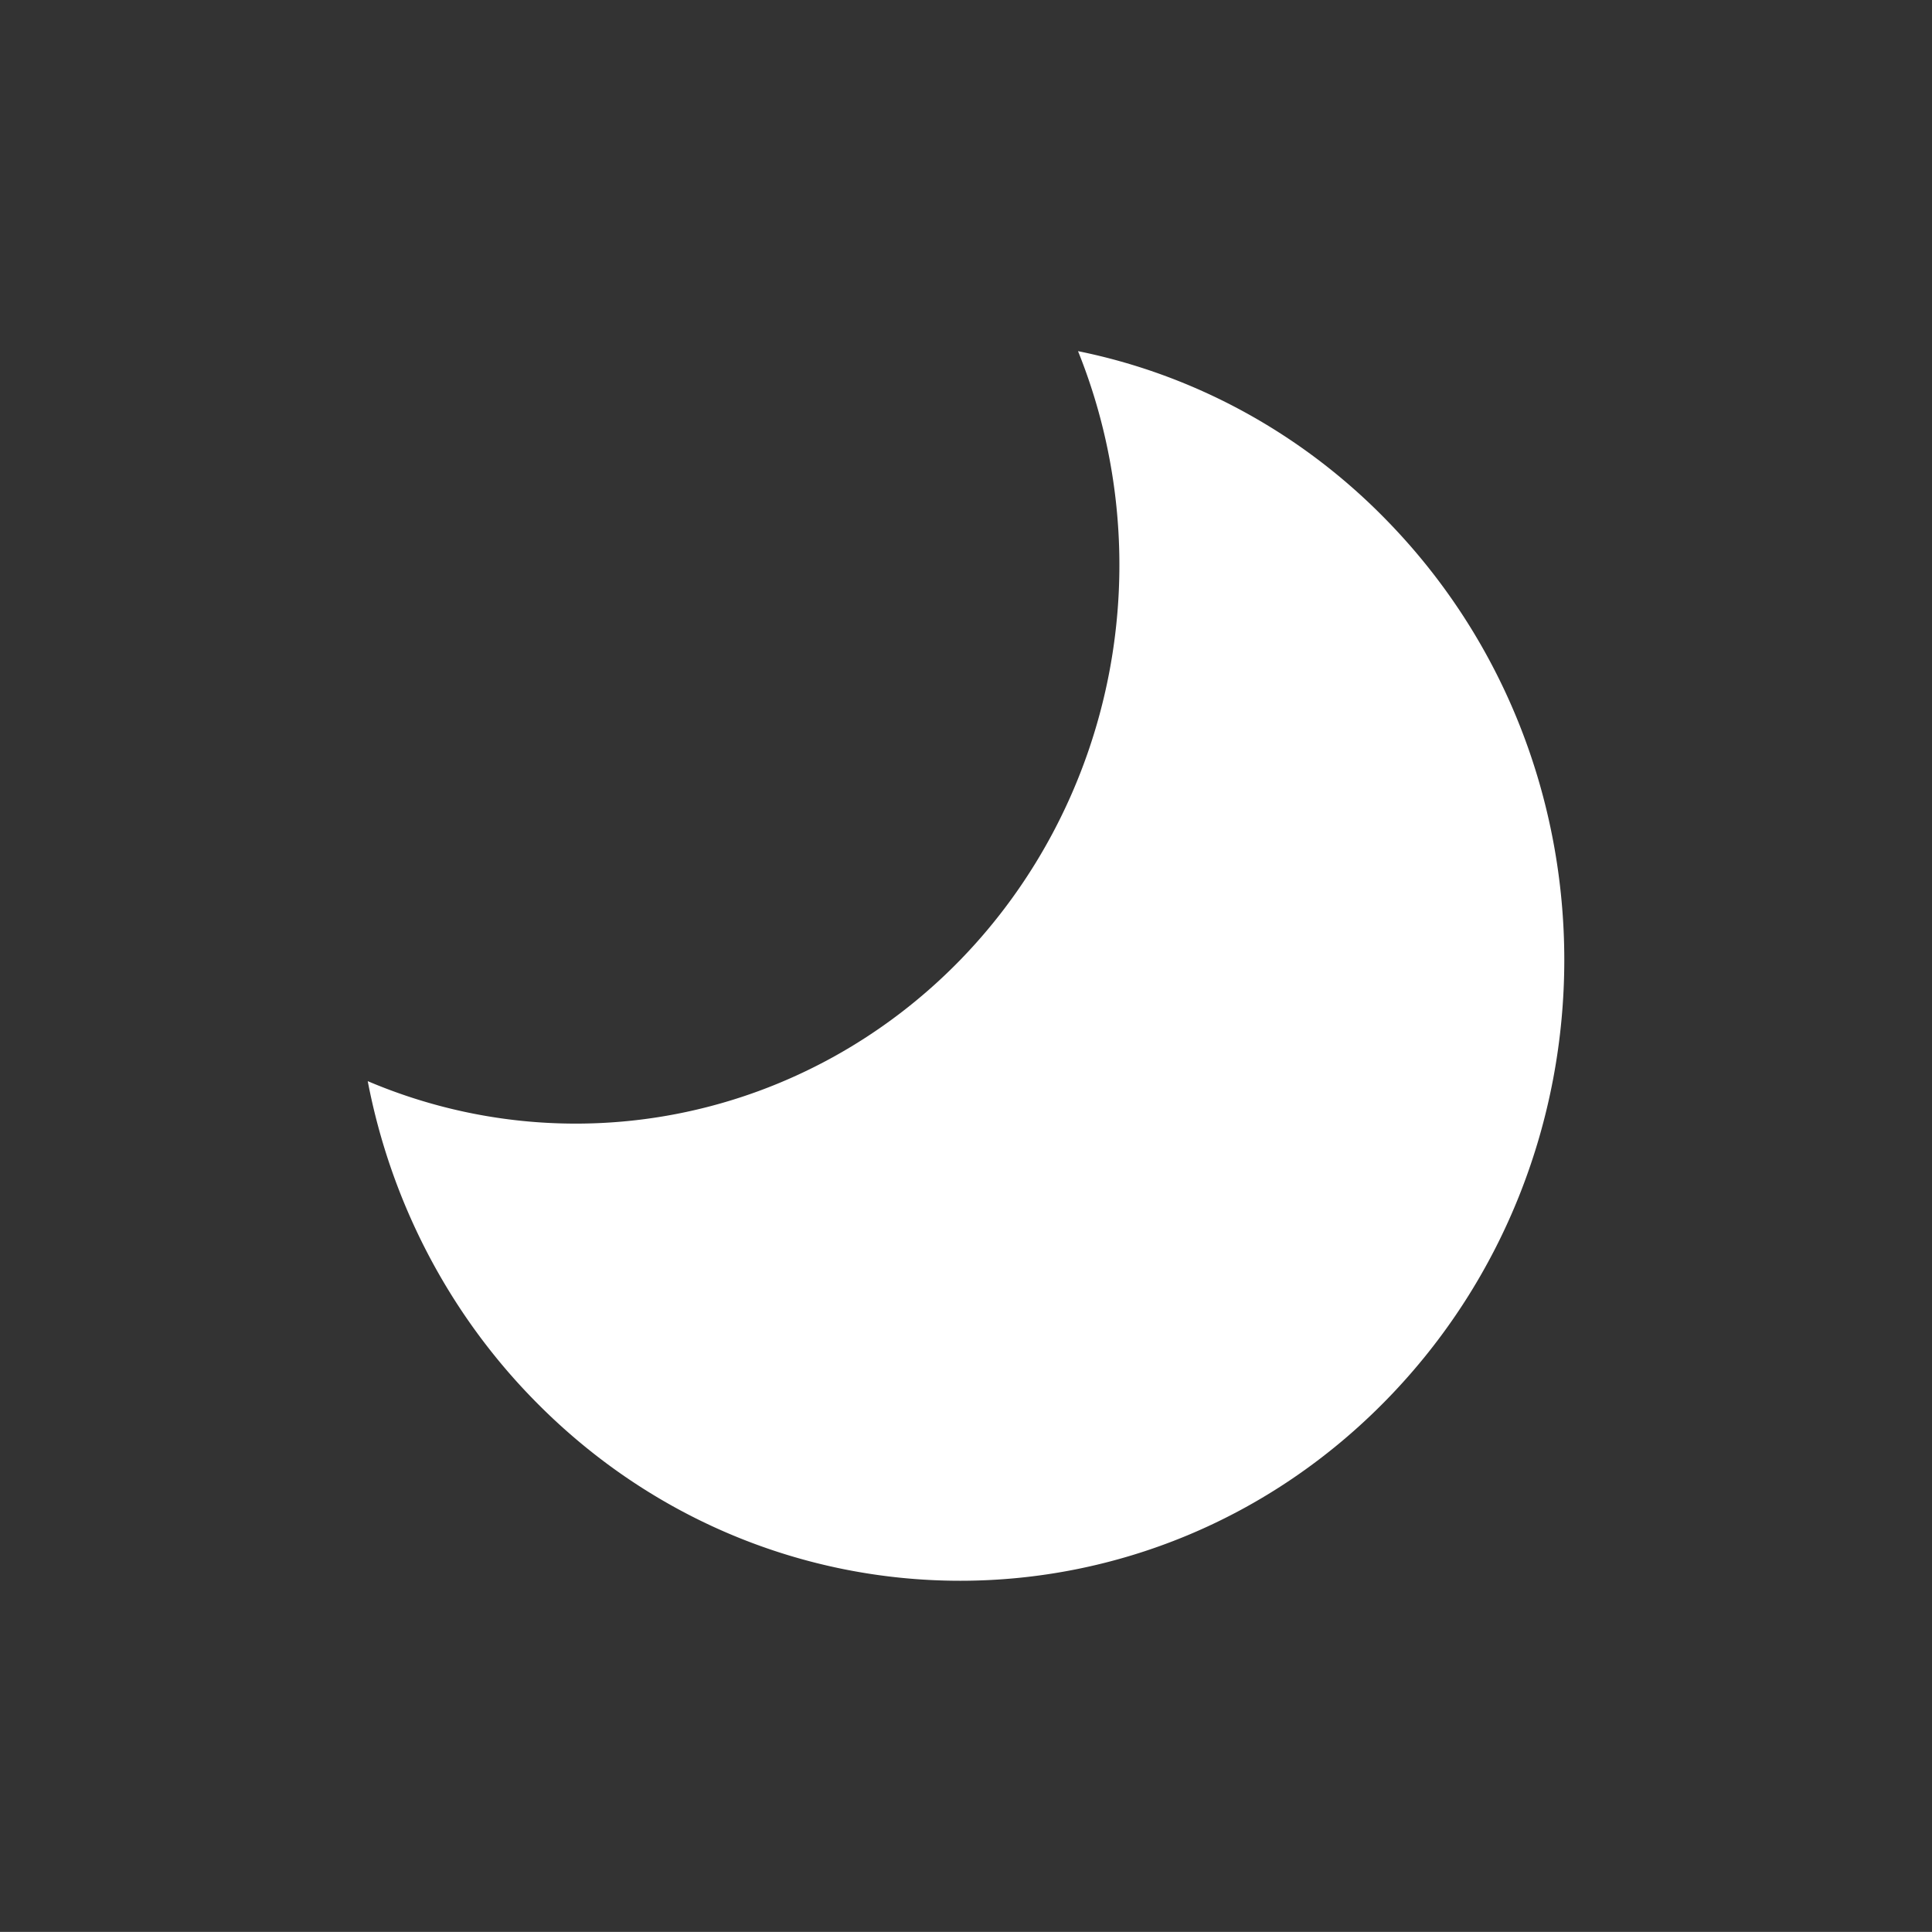 <?xml version="1.0" encoding="UTF-8" standalone="no"?>
<svg
   version="1.1"
   id="svg20"
   sodipodi:docname="bxs-moon.svg"
   width="19.807"
   height="19.806"
   inkscape:version="1.2.2 (732a01da63, 2022-12-09, custom)"
   xmlns:inkscape="http://www.inkscape.org/namespaces/inkscape"
   xmlns:sodipodi="http://sodipodi.sourceforge.net/DTD/sodipodi-0.dtd"
   xmlns="http://www.w3.org/2000/svg"
   xmlns:svg="http://www.w3.org/2000/svg">
  <rect width="100%" height="100%" fill="#333333" stroke="none"/>
  <defs
     id="defs24" />
  <sodipodi:namedview
     id="namedview22"
     pagecolor="#ffffff"
     bordercolor="#000000"
     borderopacity="0.25"
     inkscape:showpageshadow="2"
     inkscape:pageopacity="0.0"
     inkscape:pagecheckerboard="0"
     inkscape:deskcolor="#d1d1d1"
     showgrid="false"
     inkscape:zoom="4.9733333"
     inkscape:cx="147.98928"
     inkscape:cy="40.918231"
     inkscape:window-width="1634"
     inkscape:window-height="752"
     inkscape:window-x="50"
     inkscape:window-y="114"
     inkscape:window-maximized="0"
     inkscape:current-layer="svg20" />
  <path
     d="m 9.844,9.842 a 5.575,5.729 0 0 0 1.208,-6.242 6.158,6.328 0 0 1 3.171,1.741 c 2.419,2.485 2.419,6.515 0,9.001 -2.419,2.486 -6.34,2.485 -8.759,0 A 6.16,6.33 0 0 1 3.77,11.084 5.576,5.73 0 0 0 9.844,9.842 Z"
     id="path18"
     style="stroke-width:0.628;fill:#ffffff" />
</svg>
